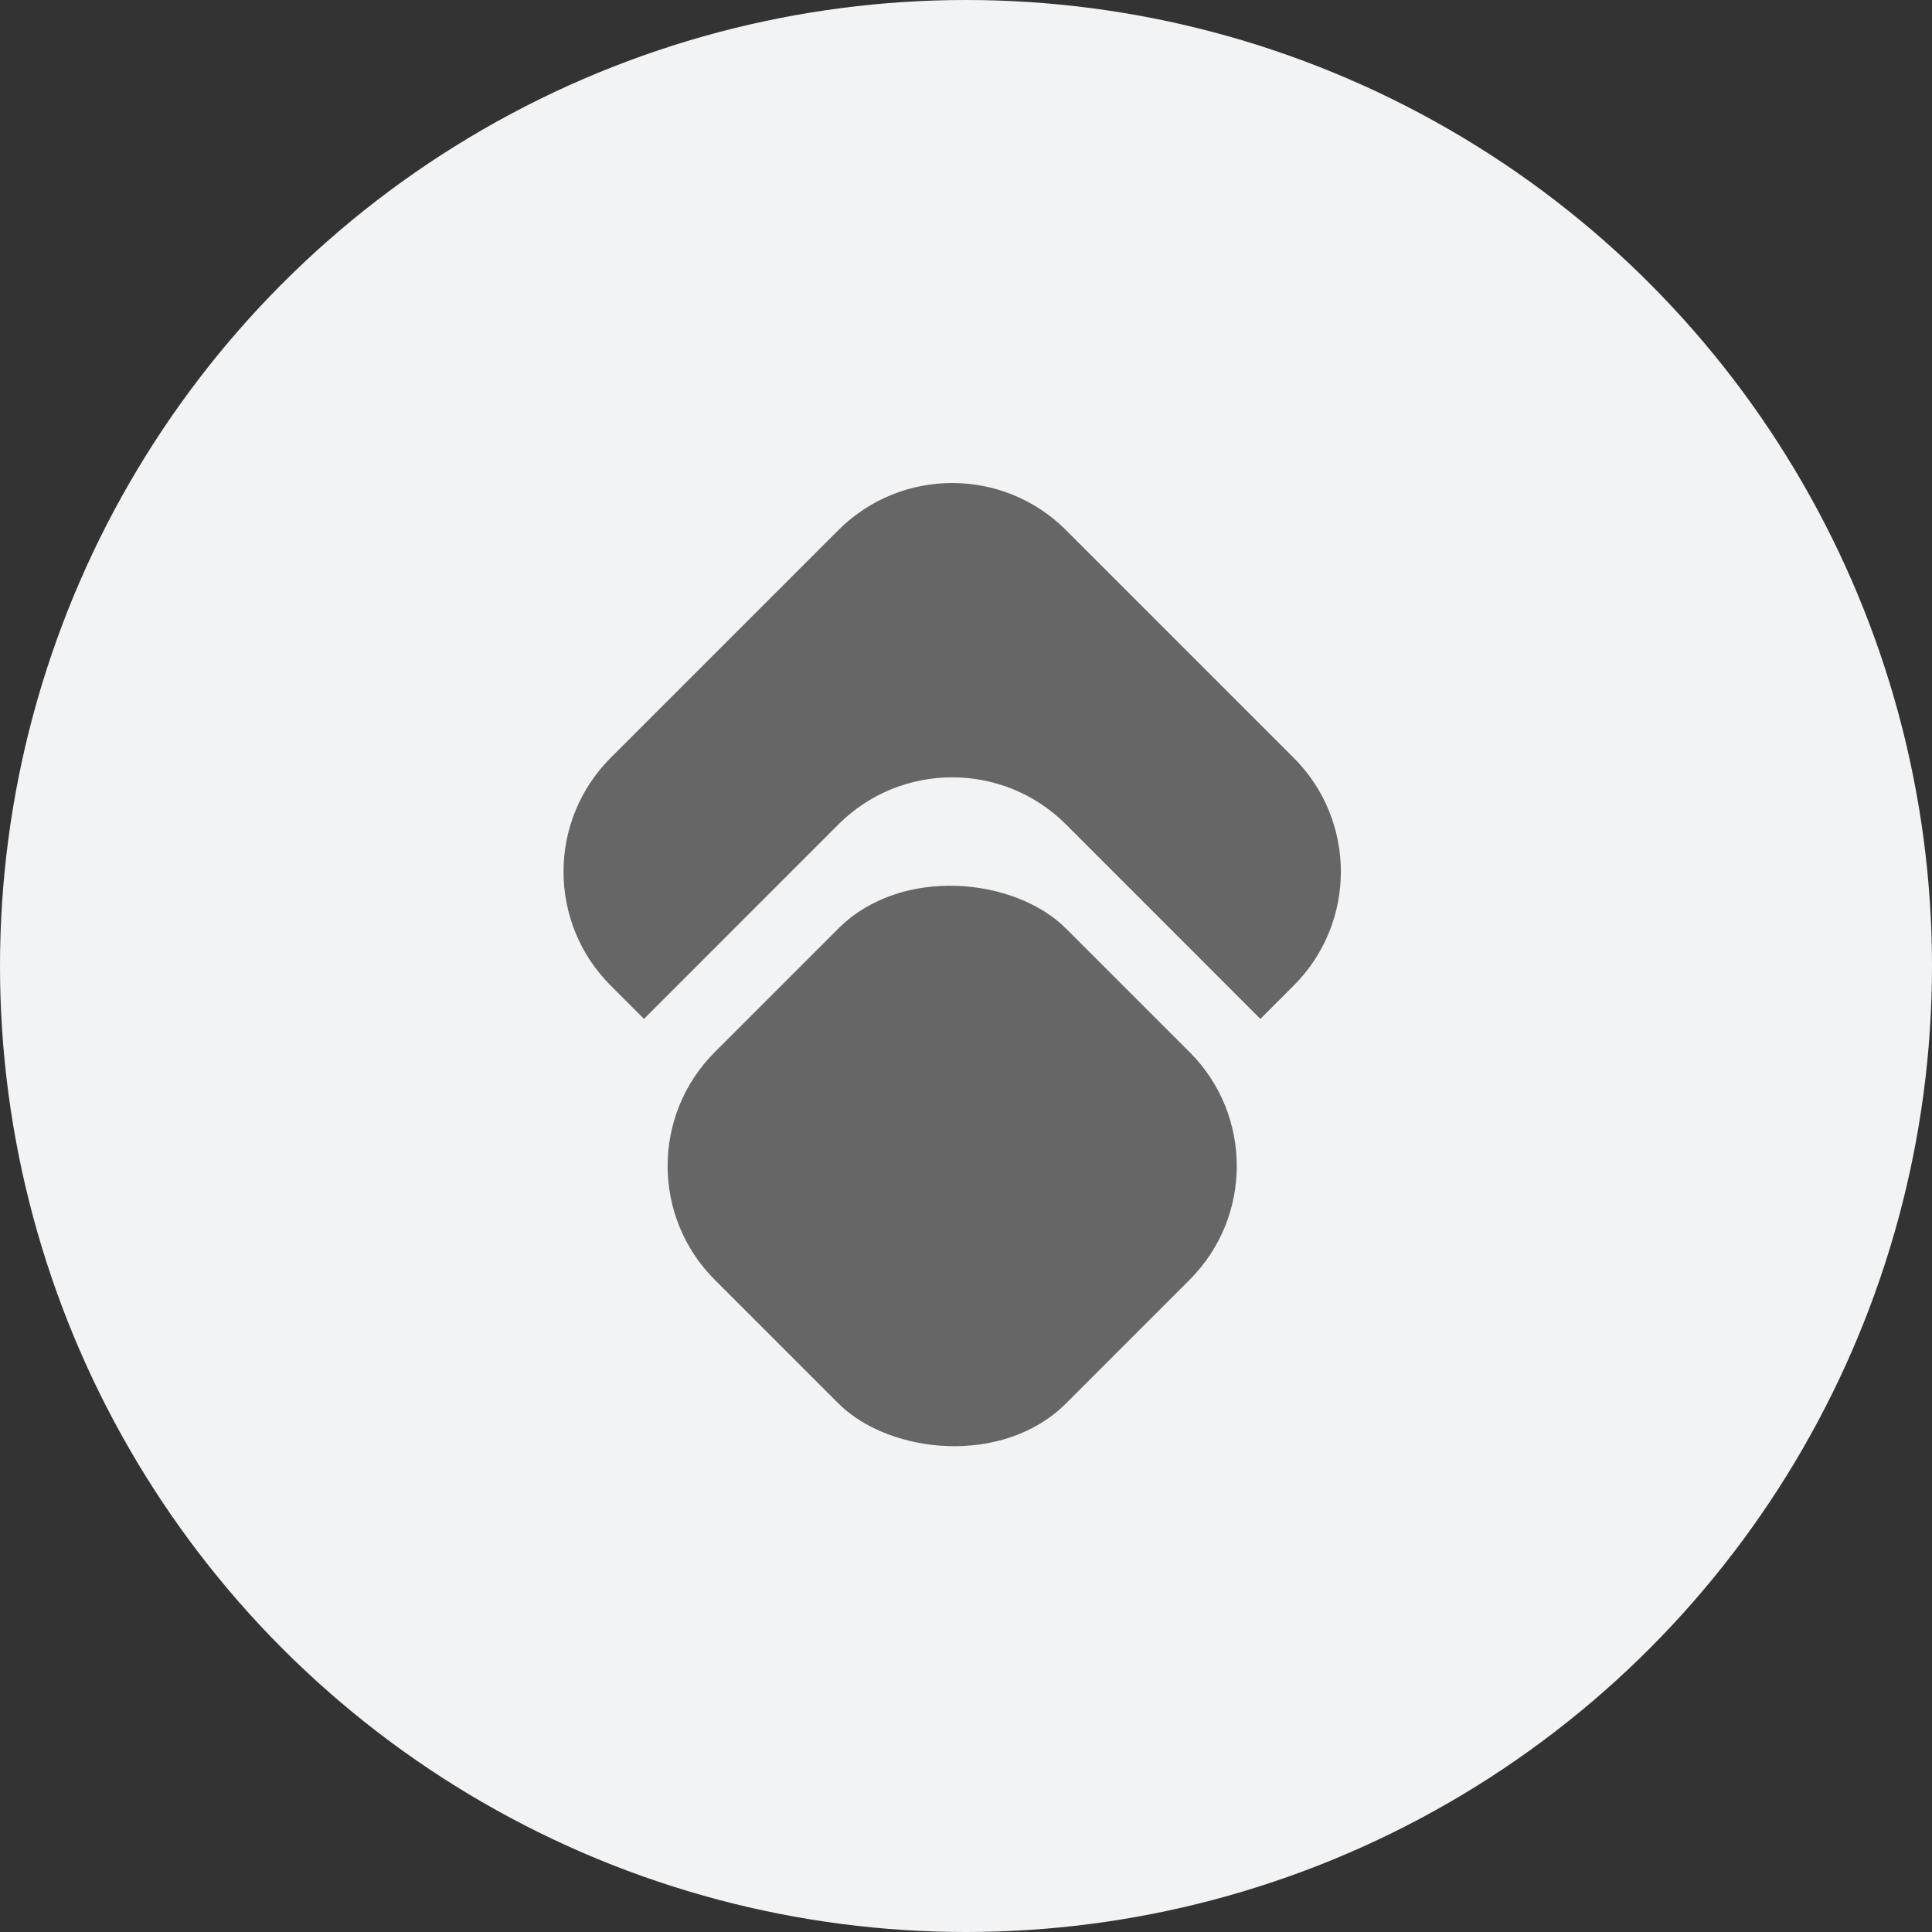 <svg xmlns="http://www.w3.org/2000/svg" width="24" height="24" viewBox="0 0 24 24" fill="none">
  <rect x="0" y="0" width="24" height="24" fill="#333333" stroke="none"/>
  <circle cx="12" cy="12" r="12" fill="#F2F3F5"/>
  <rect x="7.465" y="14.484" width="6.171" height="6.171" rx="2" transform="rotate(-45 7.465 14.484)" fill="#666666"/>
  <path fill-rule="evenodd" clip-rule="evenodd" d="M7.586 9.414C6.805 10.195 6.805 11.462 7.586 12.243L8 12.657L10.414 10.242C11.195 9.461 12.462 9.461 13.243 10.242L15.657 12.657L16.071 12.243C16.852 11.462 16.852 10.195 16.071 9.414L13.243 6.586C12.462 5.805 11.195 5.805 10.414 6.586L7.586 9.414Z" fill="#666666"/>
</svg>